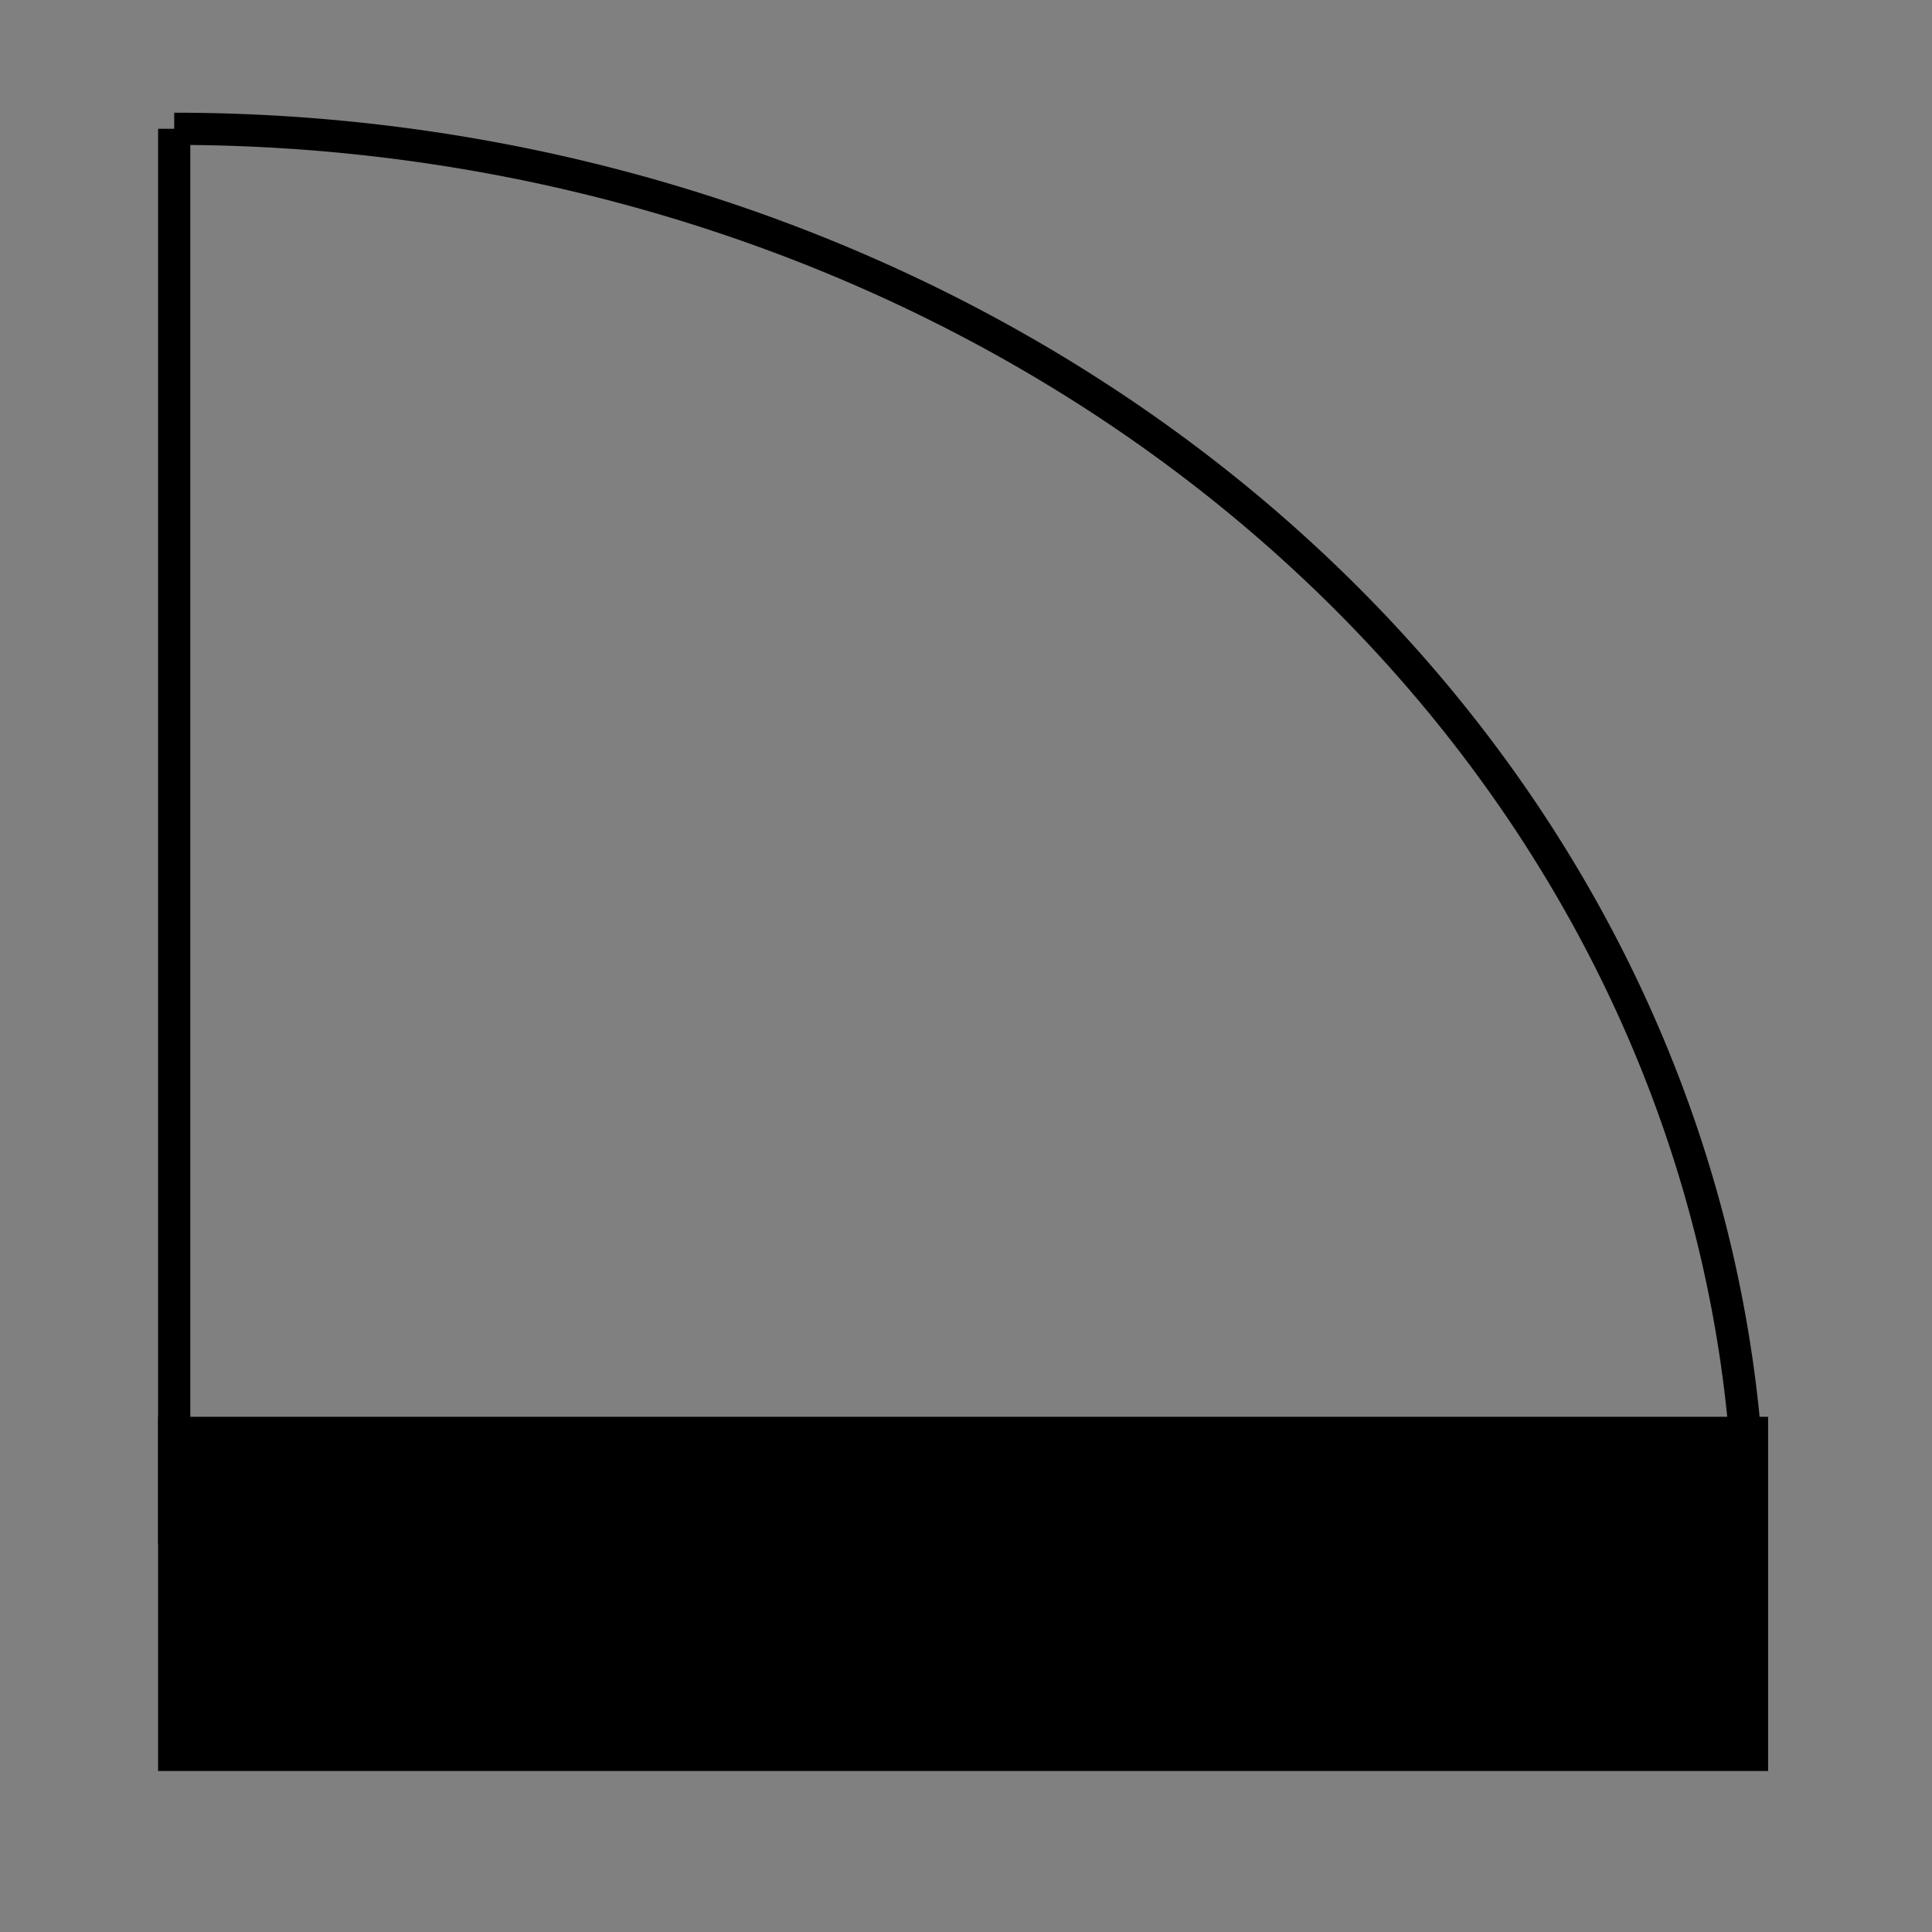 <svg width="60" height="60" xmlns="http://www.w3.org/2000/svg">
 <rect width="100%" height="100%" fill="#808080" stroke="none"/>
 <g id="Layer_1">
  <title>Layer 1</title>
  <desc>Produce by Acme CAD Converter</desc>
  <path stroke-width="0.2" stroke="black" fill="black" d="m274.99,329.615l1.91,0l-1.91,-5.54l0,5.54z" id="svg_2"/>
  <path stroke-width="0.2" stroke="black" fill="black" d="m276.9,329.615l0,-5.54l-1.91,0l1.91,5.54z" id="svg_3"/>
  <path stroke-width="0.2" stroke="black" fill="black" d="m274.99,324.075l1.91,0l-1.91,-9.17l0,9.17z" id="svg_4"/>
  <path stroke-width="0.2" stroke="black" fill="black" d="m276.9,324.075l0,-9.17l-1.91,0l1.91,9.17z" id="svg_5"/>
  <path stroke-width="0.2" stroke="black" fill="black" d="m276.9,324.075l42.96,0l-42.96,-9.17l0,9.17z" id="svg_6"/>
  <path stroke-width="0.2" stroke="black" fill="black" d="m319.86,324.075l0,-9.17l-42.96,0l42.96,9.17z" id="svg_7"/>
  <path stroke-width="0.2" stroke="black" fill="black" d="m319.86,324.075l0.26,0l-0.26,-9.17l0,9.17z" id="svg_8"/>
  <path stroke-width="0.2" stroke="black" fill="black" d="m320.12,324.075l0,-7.88l-0.26,-1.29l0.26,9.17l0,0z" id="svg_9"/>
  <path stroke-width="0.2" stroke="black" fill="black" d="m320.12,316.195l0,-1.29l-0.26,0l0.26,1.29z" id="svg_10"/>
  <path stroke-width="0.2" stroke="black" fill="black" d="m320.12,324.075l0.22,0l-0.22,-7.88l0,7.88z" id="svg_11"/>
  <path stroke-width="0.2" stroke="black" fill="black" d="m320.34,324.075l0,-6.58l-0.22,-1.3l0.22,7.88z" id="svg_12"/>
  <path stroke-width="0.2" stroke="black" fill="black" d="m320.12,316.195l0.22,1.3l-0.22,-2.59l0,1.29z" id="svg_13"/>
  <path stroke-width="0.2" stroke="black" fill="black" d="m320.34,317.495l0,-2.59l-0.22,0l0.22,2.59z" id="svg_14"/>
  <path stroke-width="0.2" stroke="black" fill="black" d="m320.34,324.075l0.17,0l-0.17,-6.58l0,6.58z" id="svg_15"/>
  <path stroke-width="0.2" stroke="black" fill="black" d="m320.51,324.075l0,-5.27l-0.17,-1.31l0.17,6.58z" id="svg_16"/>
  <path stroke-width="0.2" stroke="black" fill="black" d="m320.34,317.495l0.17,1.31l-0.17,-3.9l0,2.59l0,-0z" id="svg_17"/>
  <path stroke-width="0.2" stroke="black" fill="black" d="m320.51,318.805l0,-3.9l-0.17,0l0.17,3.9z" id="svg_18"/>
  <path stroke-width="0.2" stroke="black" fill="black" d="m320.51,324.075l0.14,0l-0.14,-5.27l0,5.27z" id="svg_19"/>
  <path stroke-width="0.2" stroke="black" fill="black" d="m320.65,324.075l0,-3.96l-0.14,-1.31l0.14,5.27z" id="svg_20"/>
  <path stroke-width="0.2" stroke="black" fill="black" d="m320.51,318.805l0.14,1.31l-0.14,-5.21l0,3.9z" id="svg_21"/>
  <path stroke-width="0.2" stroke="black" fill="black" d="m320.65,320.115l0,-5.21l-0.14,0l0.14,5.21z" id="svg_22"/>
  <path stroke-width="0.2" stroke="black" fill="black" d="m320.65,324.075l0.1,0l-0.1,-3.96l0,3.96z" id="svg_23"/>
  <path stroke-width="0.2" stroke="black" fill="black" d="m320.75,324.075l0,-2.64l-0.1,-1.32l0.1,3.96z" id="svg_24"/>
  <path stroke-width="0.2" stroke="black" fill="black" d="m320.65,320.115l0.1,1.32l-0.1,-6.53l0,5.21z" id="svg_25"/>
  <path stroke-width="0.2" stroke="black" fill="black" d="m320.75,321.435l0,-6.53l-0.1,0l0.1,6.53z" id="svg_26"/>
  <path stroke-width="0.2" stroke="black" fill="black" d="m320.75,324.075l0.06,0l-0.06,-2.64l0,2.64z" id="svg_27"/>
  <path stroke-width="0.2" stroke="black" fill="black" d="m320.81,324.075l0,-1.32l-0.06,-1.32l0.06,2.64l0,0z" id="svg_28"/>
  <path stroke-width="0.2" stroke="black" fill="black" d="m320.75,321.435l0.06,1.32l-0.06,-7.85l0,6.53z" id="svg_29"/>
  <path stroke-width="0.2" stroke="black" fill="black" d="m320.81,322.755l0,-7.85l-0.06,0l0.06,7.85z" id="svg_30"/>
  <path stroke-width="0.2" stroke="black" fill="black" d="m276.9,329.615l43.93,0l-43.93,-5.54l0,5.54z" id="svg_31"/>
  <path stroke-width="0.2" stroke="black" fill="black" d="m320.83,329.615l0,-5.54l-43.93,0l43.93,5.54z" id="svg_32"/>
  <path stroke-width="0.2" stroke="black" fill="black" d="m320.81,324.075l0.02,0l-0.02,-1.32l0,1.32z" id="svg_33"/>
  <path stroke-width="0.2" stroke="black" fill="black" d="m320.81,322.755l0.02,1.32l-0.02,-9.17l0,7.85l0,-0z" id="svg_34"/>
  <path stroke-width="0.2" stroke="black" fill="black" d="m320.83,324.075l0,-9.17l-0.02,0l0.02,9.17z" id="svg_35"/>
  <path stroke-width="0.2" stroke="black" fill="black" d="m320.83,329.615l1.91,0l-1.91,-5.54l0,5.54z" id="svg_36"/>
  <path stroke-width="0.2" stroke="black" fill="black" d="m322.74,329.615l0,-5.54l-1.91,0l1.91,5.54z" id="svg_37"/>
  <path stroke-width="0.2" stroke="black" fill="black" d="m320.83,324.075l1.91,0l-1.91,-9.17l0,9.17z" id="svg_38"/>
  <path stroke-width="0.2" stroke="black" fill="black" d="m322.74,324.075l0,-9.17l-1.91,0l1.91,9.17z" id="svg_39"/>
  <path stroke-width="0.5" stroke="black" fill="none" d="m274.99,329.615l0,-5.54l0,5.54z" id="svg_40"/>
  <path stroke-width="0.5" stroke="black" fill="none" d="m274.99,324.075l0,-9.17l0,9.17z" id="svg_41"/>
  <path stroke-width="0.5" stroke="black" fill="none" d="m274.99,314.905l47.75,0" id="svg_42"/>
  <path stroke-width="0.5" stroke="black" fill="none" d="m274.99,324.075l47.75,0" id="svg_43"/>
  <path stroke-width="0.5" stroke="black" fill="none" d="m322.74,329.615l0,-14.71l0,14.71z" id="svg_44"/>
  <path stroke-width="0.5" stroke="black" fill="none" d="m320.83,329.615l0,-5.54l0,5.54z" id="svg_45"/>
  <path stroke-width="0.5" stroke="black" fill="none" d="m276.9,329.615l0,-5.54l0,5.54z" id="svg_46"/>
  <path stroke-width="0.5" stroke="black" fill="none" d="m274.99,329.615l47.75,0" id="svg_49"/>
  <rect stroke-width="0" id="svg_1" height="15" width="49" y="315" x="274" stroke="#000" fill="#fff"/>
  <path stroke="black" fill="none" d="m54.34,47.93a48.932,43.932 0 0 0 -48.93,-43.93" id="svg_47"/>
  <path stroke="black" fill="none" d="m5.41,47.93l0,-43.93l0,43.93z" id="svg_48"/>
  <rect stroke="#000" stroke-width="0" id="svg_100" height="11" width="50" y="44" x="4.91" fill="#000000"/>
 </g>

</svg>